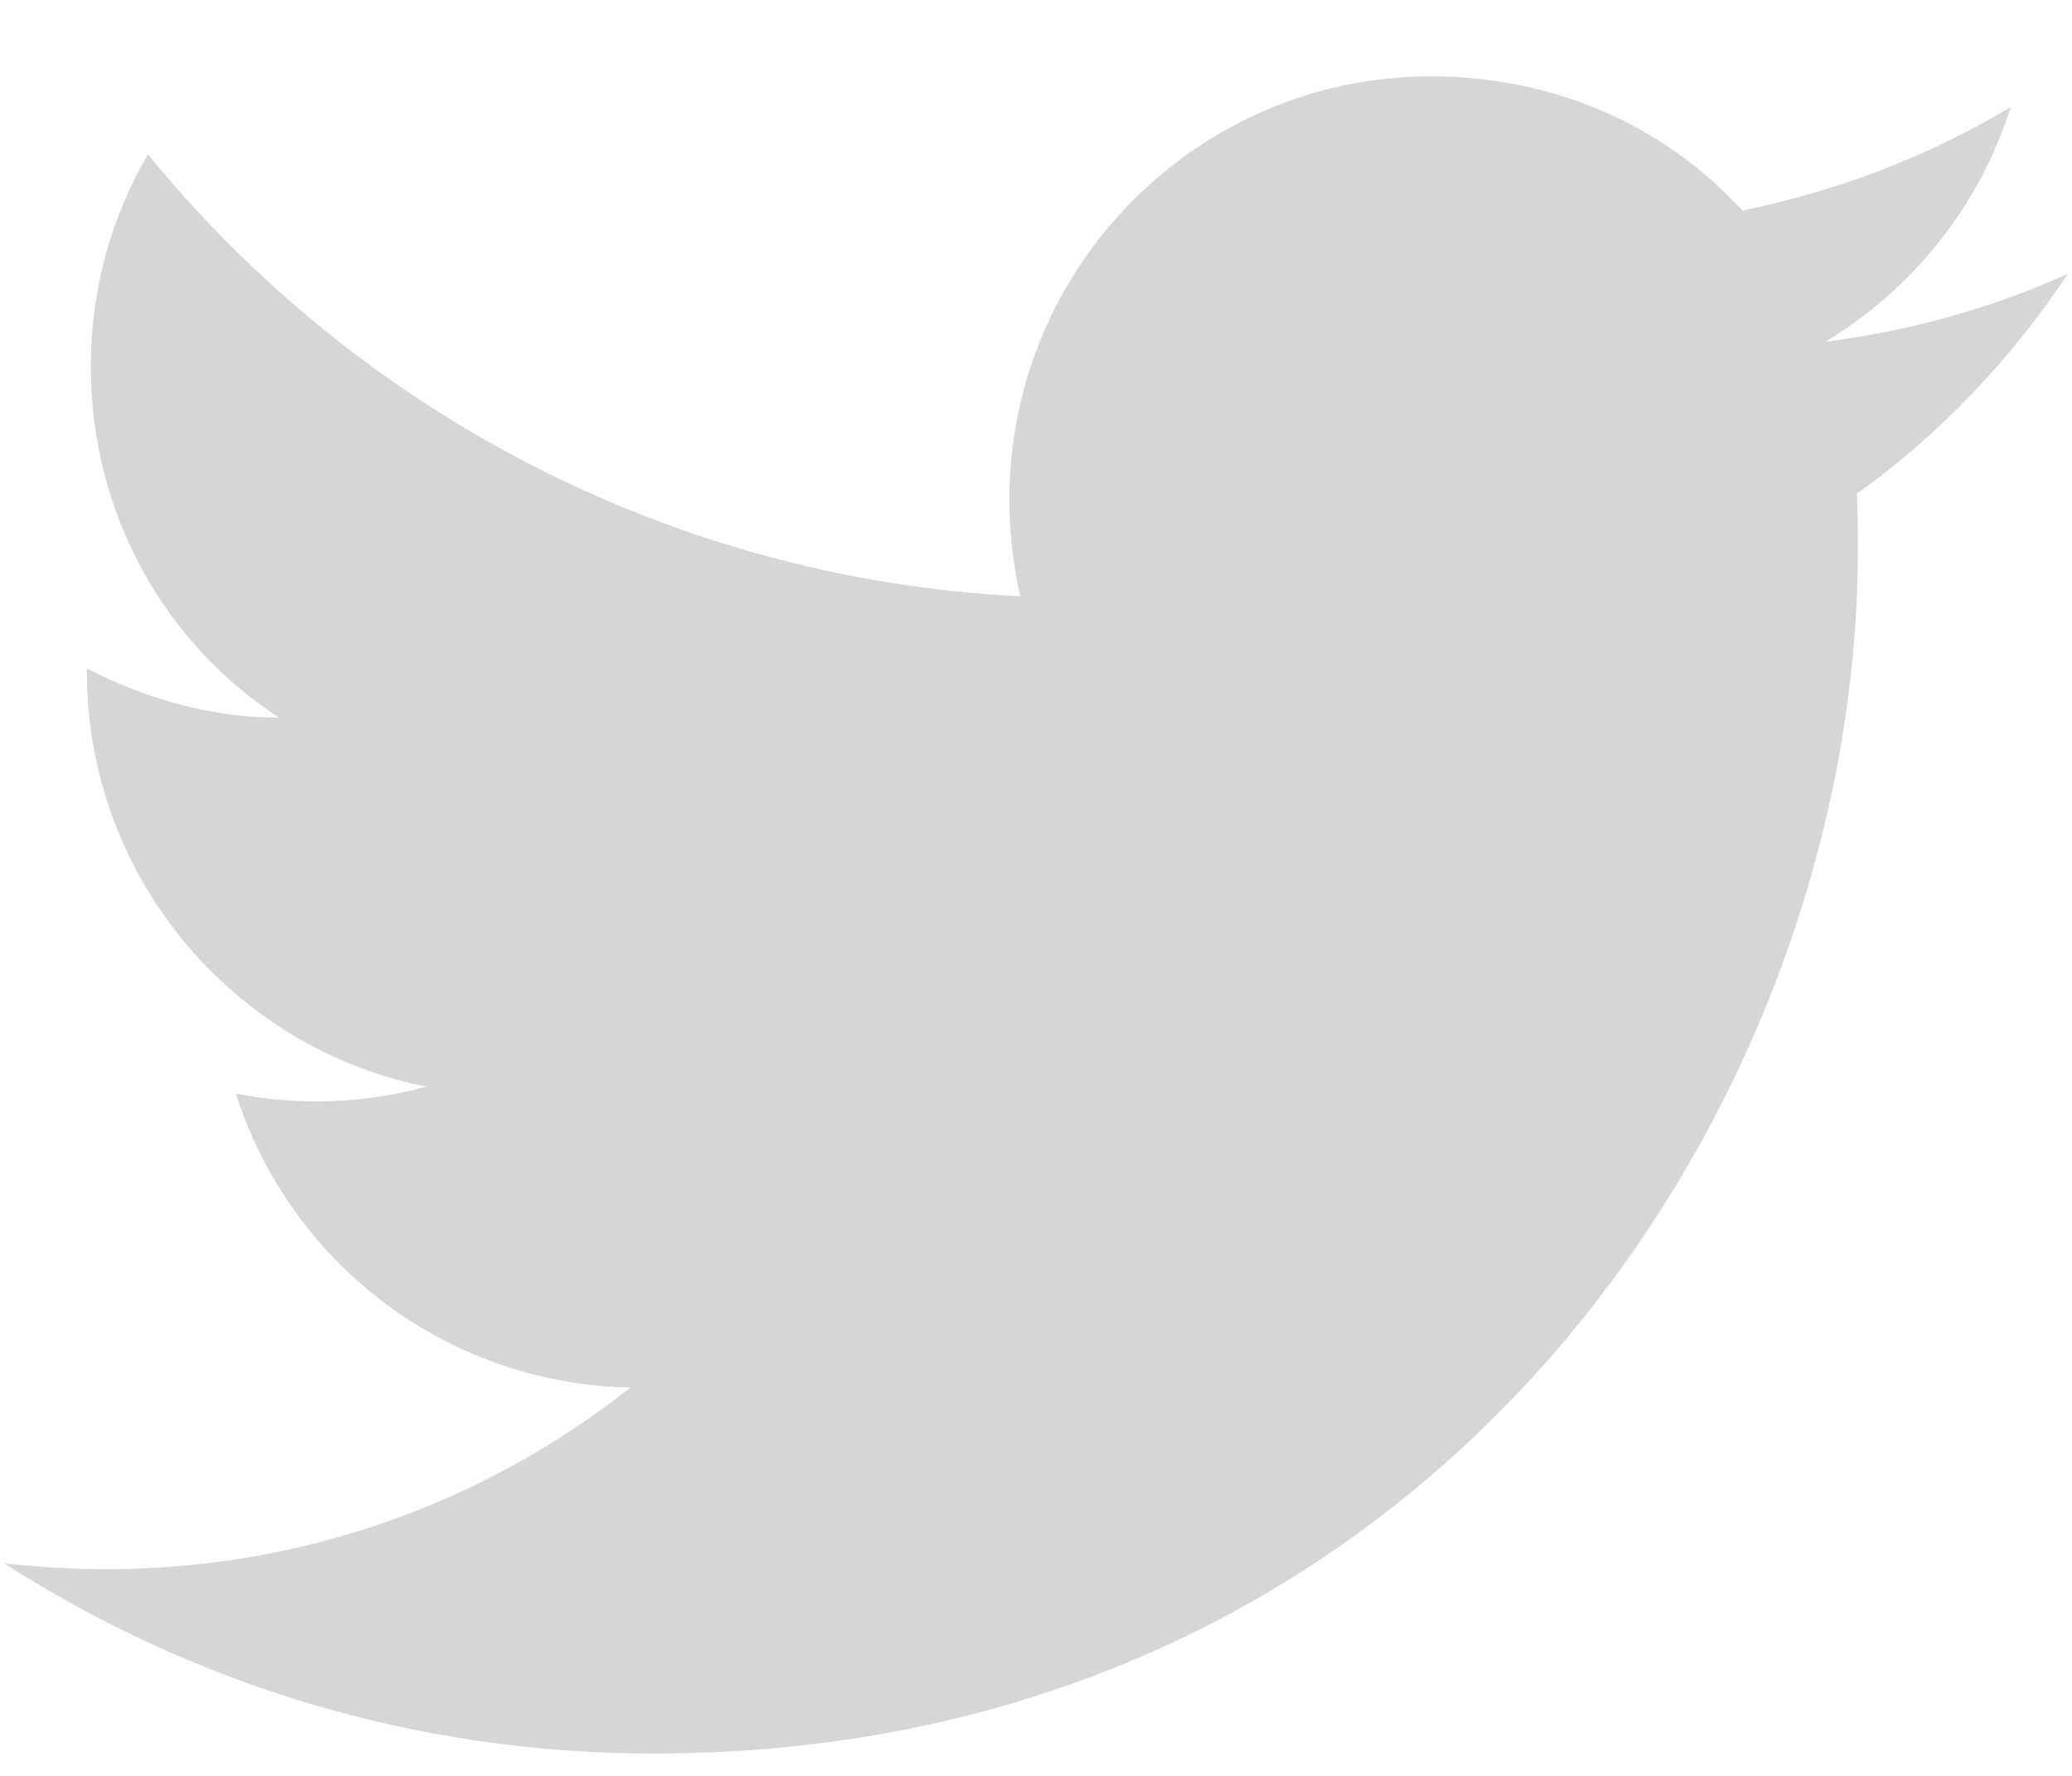 <svg width="21" height="18" viewBox="0 0 21 18" fill="none" xmlns="http://www.w3.org/2000/svg">
<path d="M20.96 2.774C20.19 3.124 19.36 3.354 18.5 3.464C19.38 2.934 20.06 2.094 20.38 1.084C19.55 1.584 18.63 1.934 17.66 2.134C16.87 1.274 15.76 0.774 14.5 0.774C12.15 0.774 10.23 2.694 10.23 5.064C10.23 5.404 10.27 5.734 10.34 6.044C6.78 5.864 3.61 4.154 1.5 1.564C1.13 2.194 0.92 2.934 0.92 3.714C0.92 5.204 1.67 6.524 2.83 7.274C2.12 7.274 1.46 7.074 0.88 6.774V6.804C0.88 8.884 2.36 10.624 4.32 11.014C3.691 11.186 3.03 11.21 2.39 11.084C2.662 11.936 3.194 12.682 3.911 13.217C4.629 13.751 5.495 14.048 6.39 14.064C4.874 15.264 2.994 15.913 1.06 15.904C0.72 15.904 0.38 15.884 0.04 15.844C1.94 17.064 4.2 17.774 6.62 17.774C14.5 17.774 18.83 11.234 18.83 5.564C18.83 5.374 18.83 5.194 18.82 5.004C19.66 4.404 20.38 3.644 20.96 2.774Z" fill="#D6D6D6"/>
</svg>
